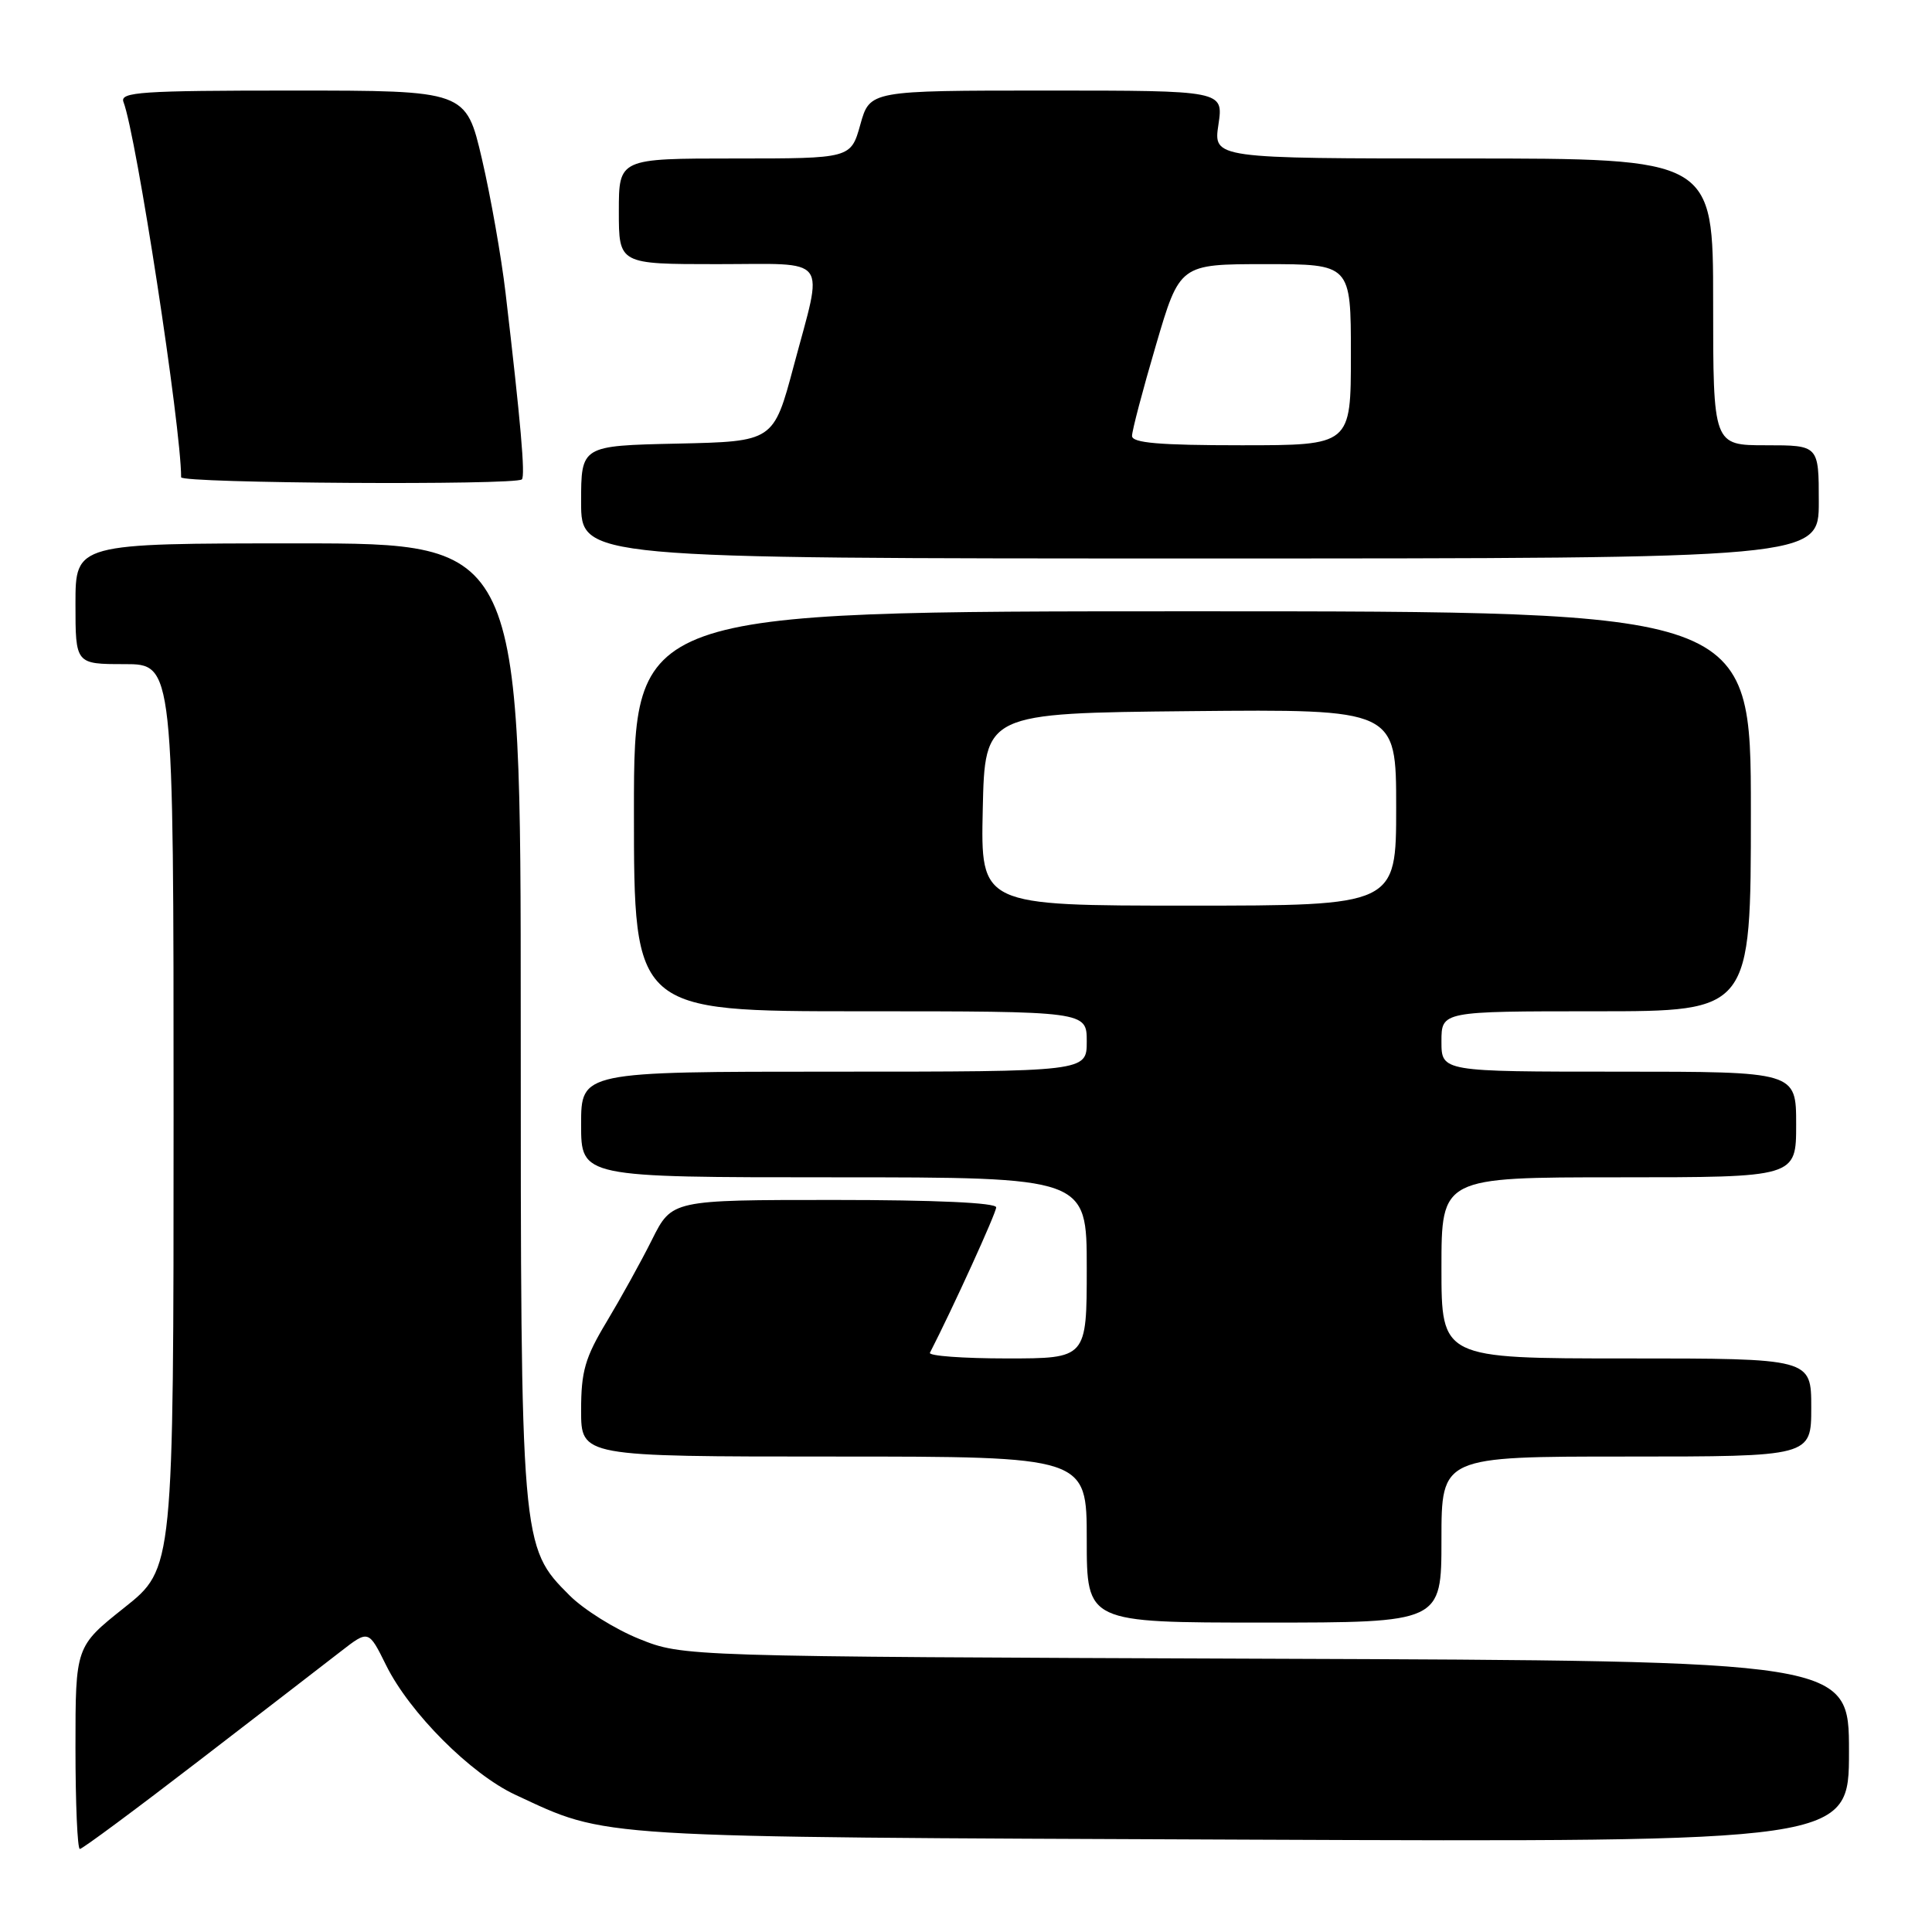 <?xml version="1.0" encoding="UTF-8" standalone="no"?>
<!DOCTYPE svg PUBLIC "-//W3C//DTD SVG 1.1//EN" "http://www.w3.org/Graphics/SVG/1.1/DTD/svg11.dtd" >
<svg xmlns="http://www.w3.org/2000/svg" xmlns:xlink="http://www.w3.org/1999/xlink" version="1.1" viewBox="0 0 256 256">
 <g >
 <path fill="currentColor"
d=" M 26.33 233.33 C 34.68 226.91 43.15 220.38 45.17 218.81 C 48.84 215.96 48.84 215.96 51.17 220.67 C 54.28 226.95 62.38 235.07 68.29 237.82 C 80.69 243.59 77.68 243.40 164.75 243.76 C 245.00 244.09 245.00 244.09 245.00 232.08 C 245.00 220.07 245.00 220.07 167.75 219.79 C 90.50 219.50 90.50 219.50 84.69 217.16 C 81.49 215.87 77.35 213.28 75.48 211.41 C 69.01 204.95 69.00 204.79 69.00 134.82 C 69.00 72.00 69.00 72.00 39.50 72.00 C 10.00 72.00 10.00 72.00 10.00 80.00 C 10.00 88.00 10.00 88.00 16.50 88.00 C 23.00 88.00 23.00 88.00 23.00 147.91 C 23.00 207.83 23.00 207.83 16.50 213.00 C 10.00 218.17 10.00 218.17 10.00 231.59 C 10.00 238.96 10.26 245.00 10.58 245.00 C 10.91 245.00 17.99 239.75 26.33 233.33 Z  M 191.00 204.00 C 191.00 193.00 191.00 193.00 215.50 193.00 C 240.00 193.00 240.00 193.00 240.00 186.50 C 240.00 180.00 240.00 180.00 215.50 180.00 C 191.00 180.00 191.00 180.00 191.00 168.00 C 191.00 156.00 191.00 156.00 214.50 156.00 C 238.00 156.00 238.00 156.00 238.00 149.00 C 238.00 142.00 238.00 142.00 214.50 142.00 C 191.00 142.00 191.00 142.00 191.00 138.00 C 191.00 134.00 191.00 134.00 211.50 134.00 C 232.00 134.00 232.00 134.00 232.00 107.50 C 232.00 81.00 232.00 81.00 158.00 81.00 C 84.00 81.00 84.00 81.00 84.00 107.50 C 84.00 134.00 84.00 134.00 114.00 134.00 C 144.00 134.00 144.00 134.00 144.00 138.00 C 144.00 142.00 144.00 142.00 110.50 142.00 C 77.00 142.00 77.00 142.00 77.00 149.00 C 77.00 156.00 77.00 156.00 110.50 156.00 C 144.00 156.00 144.00 156.00 144.00 168.00 C 144.00 180.00 144.00 180.00 133.42 180.00 C 127.60 180.00 123.01 179.66 123.22 179.25 C 126.26 173.33 132.00 160.73 132.00 159.98 C 132.00 159.37 123.91 159.00 110.52 159.00 C 89.03 159.00 89.03 159.00 86.40 164.25 C 84.96 167.14 82.25 172.03 80.39 175.13 C 77.52 179.90 77.00 181.70 77.00 186.88 C 77.00 193.00 77.00 193.00 110.50 193.00 C 144.00 193.00 144.00 193.00 144.00 204.00 C 144.00 215.00 144.00 215.00 167.50 215.00 C 191.00 215.00 191.00 215.00 191.00 204.00 Z  M 241.00 66.50 C 241.00 59.00 241.00 59.00 234.00 59.00 C 227.00 59.00 227.00 59.00 227.00 40.00 C 227.00 21.00 227.00 21.00 193.89 21.00 C 160.77 21.00 160.77 21.00 161.45 16.50 C 162.12 12.00 162.12 12.00 138.69 12.00 C 115.26 12.00 115.26 12.00 114.00 16.50 C 112.74 21.00 112.74 21.00 97.37 21.00 C 82.00 21.00 82.00 21.00 82.00 28.00 C 82.00 35.00 82.00 35.00 95.00 35.00 C 110.14 35.00 109.13 33.65 105.17 48.50 C 102.50 58.50 102.50 58.50 89.75 58.78 C 77.00 59.06 77.00 59.06 77.00 66.53 C 77.00 74.00 77.00 74.00 159.00 74.00 C 241.00 74.00 241.00 74.00 241.00 66.50 Z  M 69.15 63.52 C 69.62 63.05 69.00 55.97 66.99 38.82 C 66.43 34.05 65.02 26.06 63.86 21.07 C 61.74 12.00 61.74 12.00 38.76 12.00 C 18.71 12.00 15.86 12.19 16.36 13.51 C 18.07 17.94 24.00 56.59 24.00 63.24 C 24.00 64.05 68.34 64.32 69.15 63.52 Z  M 130.22 107.25 C 130.50 94.50 130.50 94.50 157.75 94.23 C 185.00 93.97 185.00 93.97 185.00 106.98 C 185.00 120.00 185.00 120.00 157.47 120.00 C 129.94 120.00 129.94 120.00 130.22 107.25 Z  M 150.00 57.76 C 150.00 57.07 151.42 51.67 153.16 45.76 C 156.32 35.00 156.32 35.00 167.66 35.00 C 179.00 35.00 179.00 35.00 179.00 47.00 C 179.00 59.00 179.00 59.00 164.50 59.00 C 153.60 59.00 150.00 58.69 150.00 57.76 Z "/>
</g>
</svg>